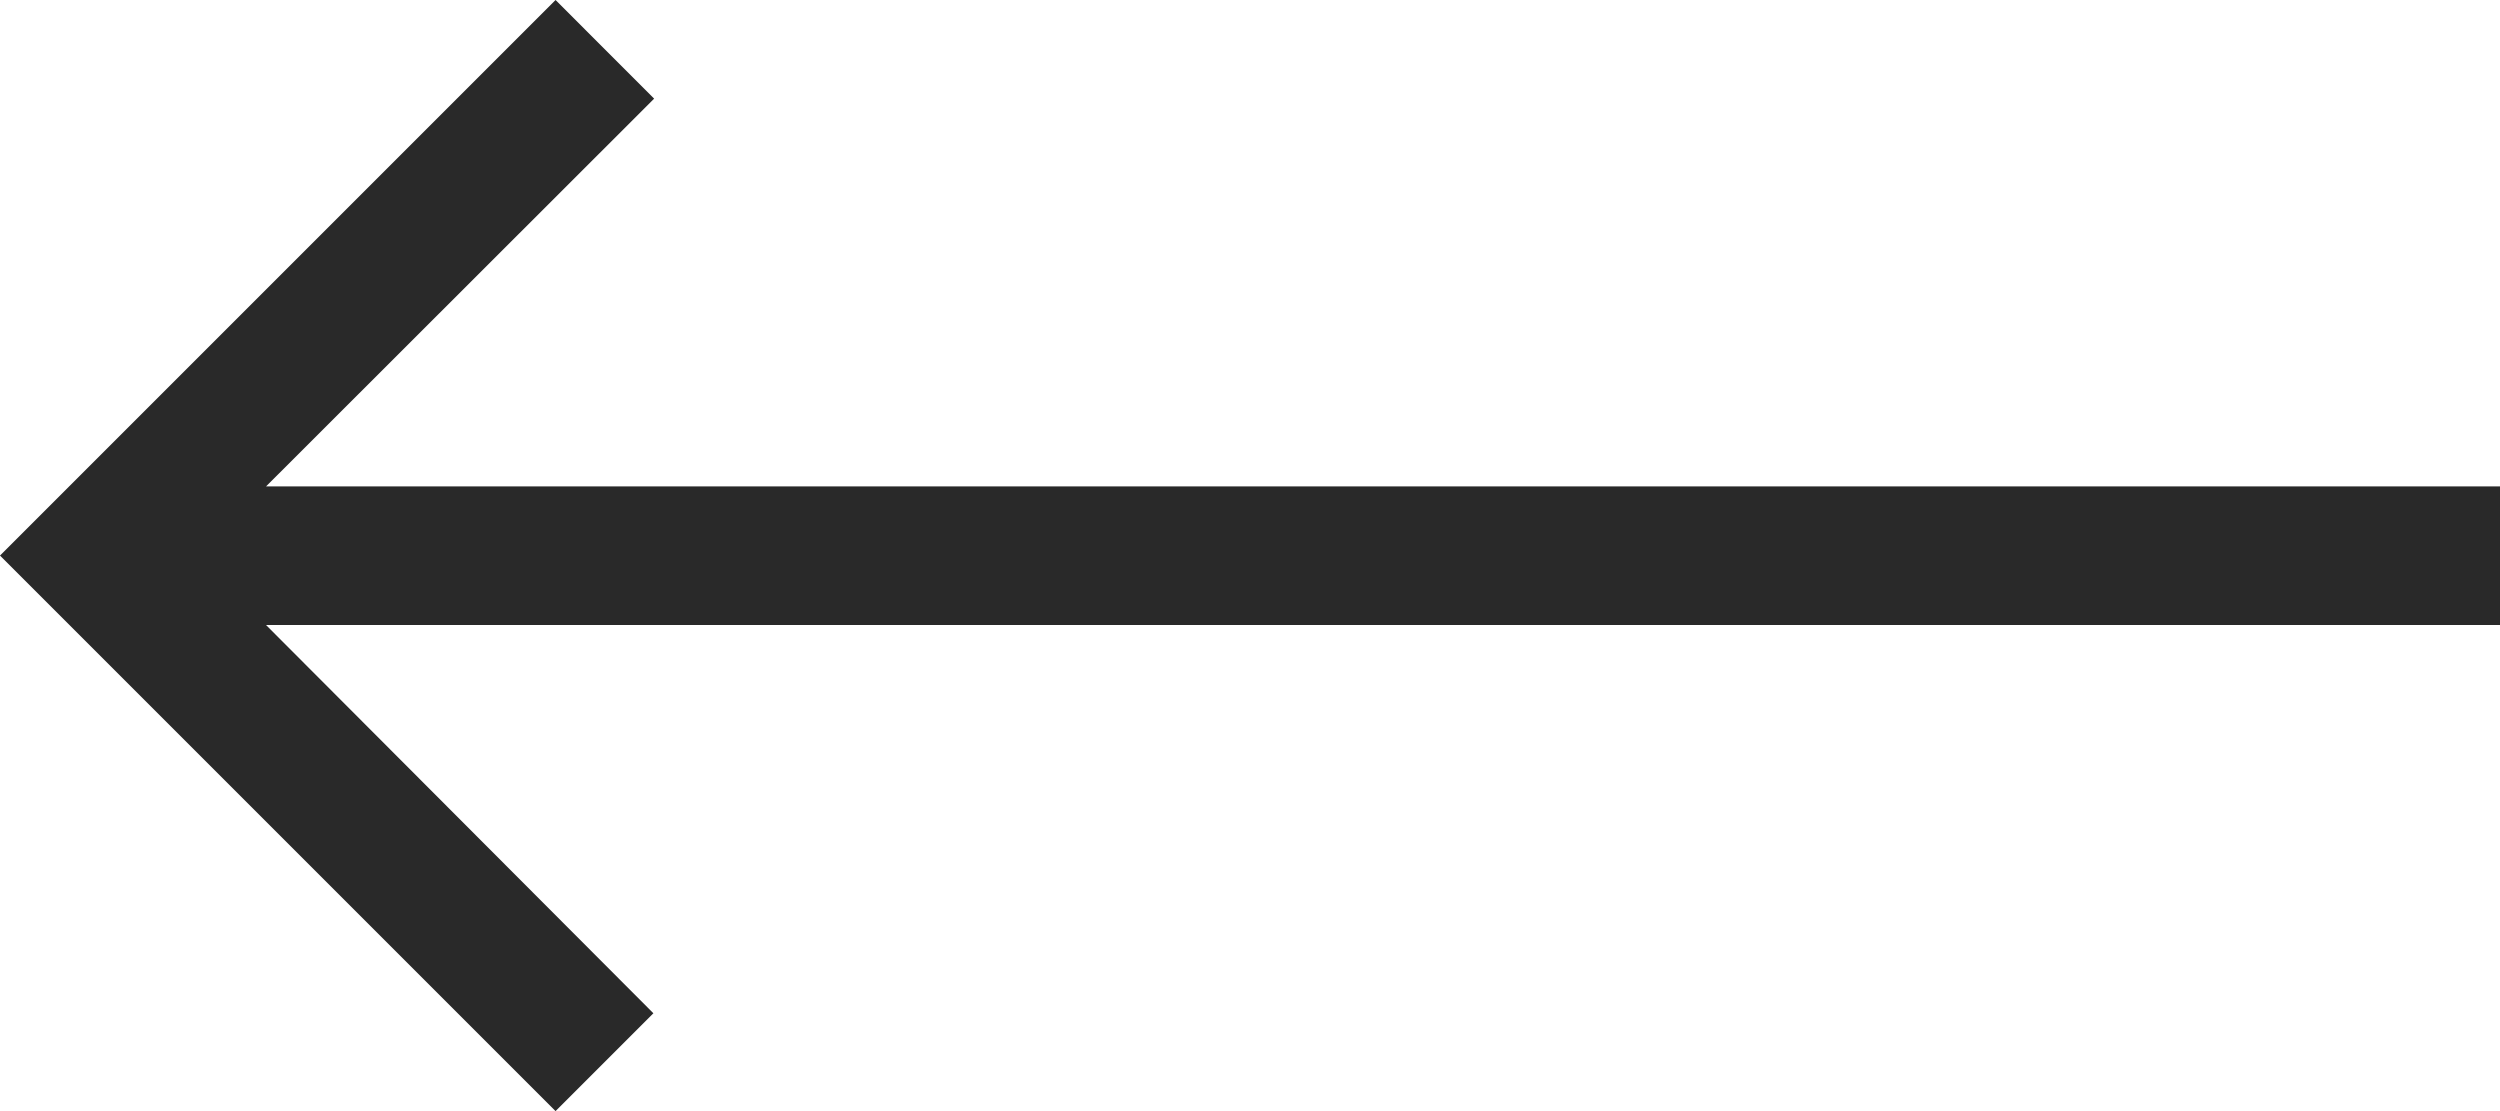 <svg xmlns="http://www.w3.org/2000/svg" width="30.663" height="13.628" viewBox="0 0 30.663 13.628">
  <path id="Icon_material-arrow_downward" data-name="Icon material-arrow_downward" d="M19.628-.151l-1.2-1.2L13.666,3.4V-24h-1.7V3.4L7.21-1.36,6-.151l6.814,6.814Z" transform="translate(6.663 -6) rotate(90)" fill="#292929"/>
</svg>
